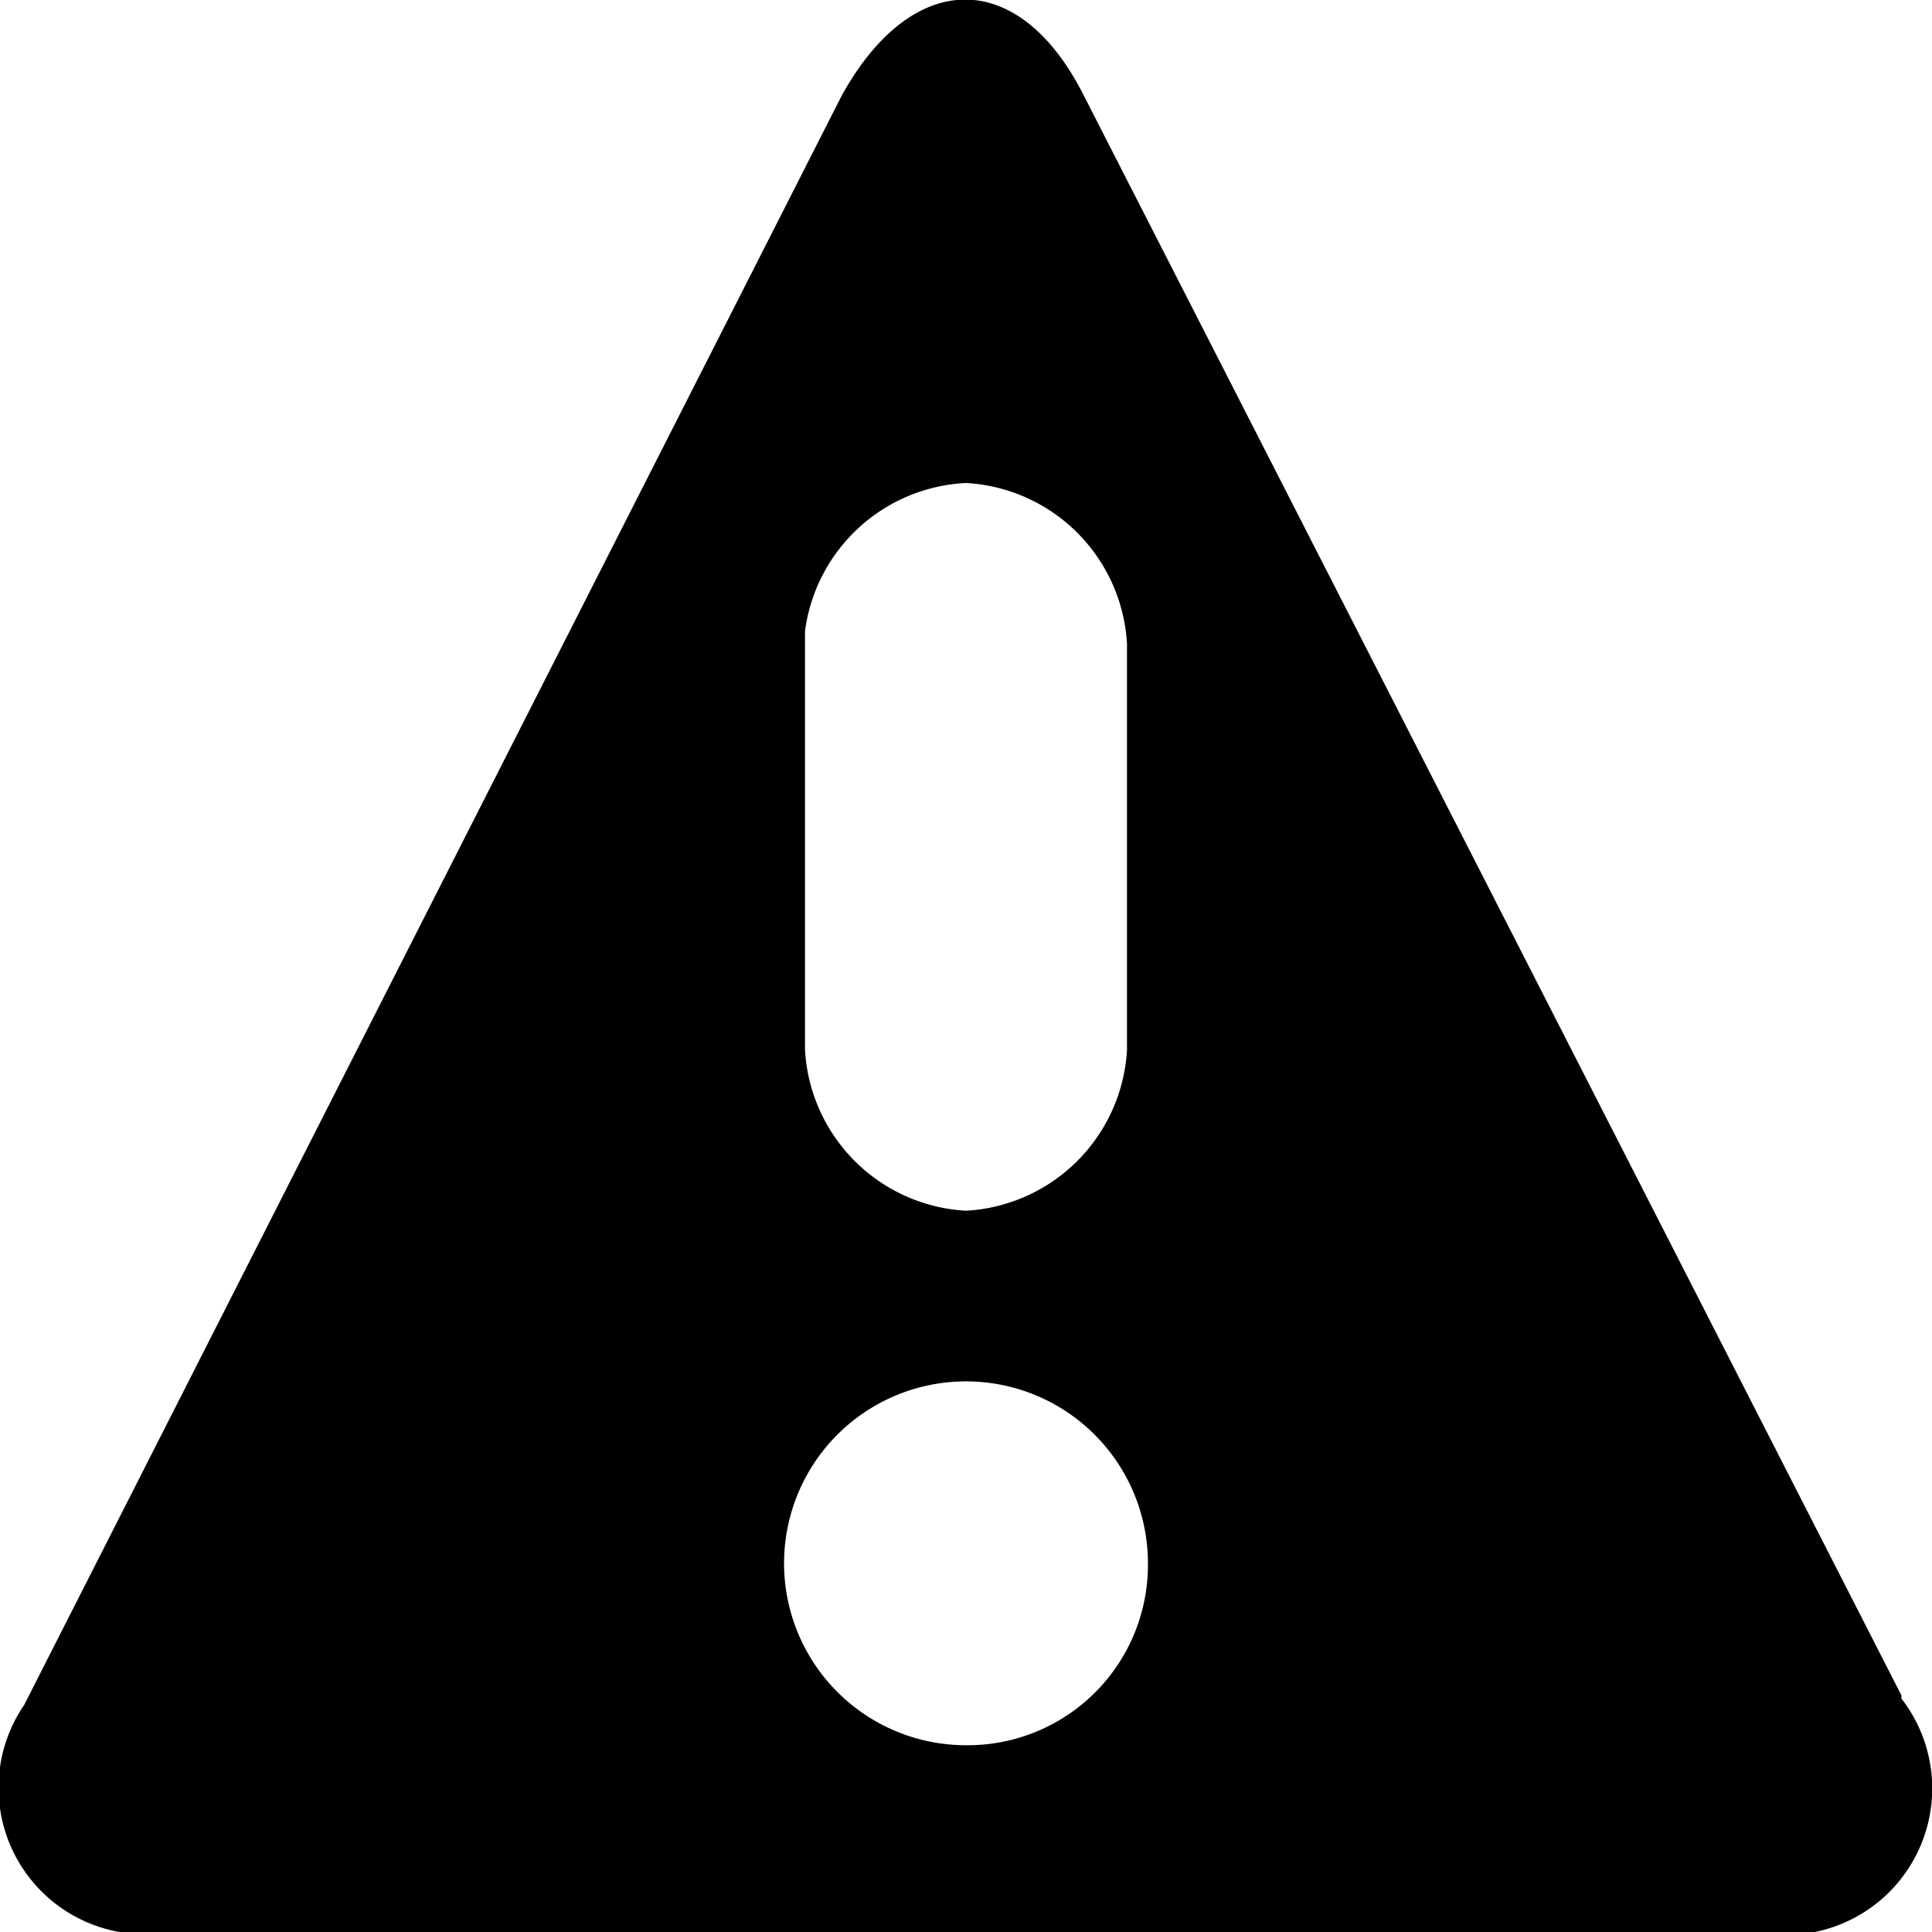 <svg xmlns="http://www.w3.org/2000/svg" width="12" height="12" viewBox="0 0 12 12"><title>warning-01</title><path d="M11.81,10.53,6.73.59c-.4-.79-1.06-.79-1.5,0l-5.08,10A.91.91,0,0,0,1.06,12h9.85a.91.91,0,0,0,.9-1.45ZM6,10.84A1.13,1.13,0,1,1,7.13,9.71h0A1.12,1.12,0,0,1,6,10.84ZM7,6.52a1.06,1.06,0,0,1-1,1,1.06,1.06,0,0,1-1-1V3.92A1.06,1.06,0,0,1,6,3,1.06,1.06,0,0,1,7,4Z"/></svg>